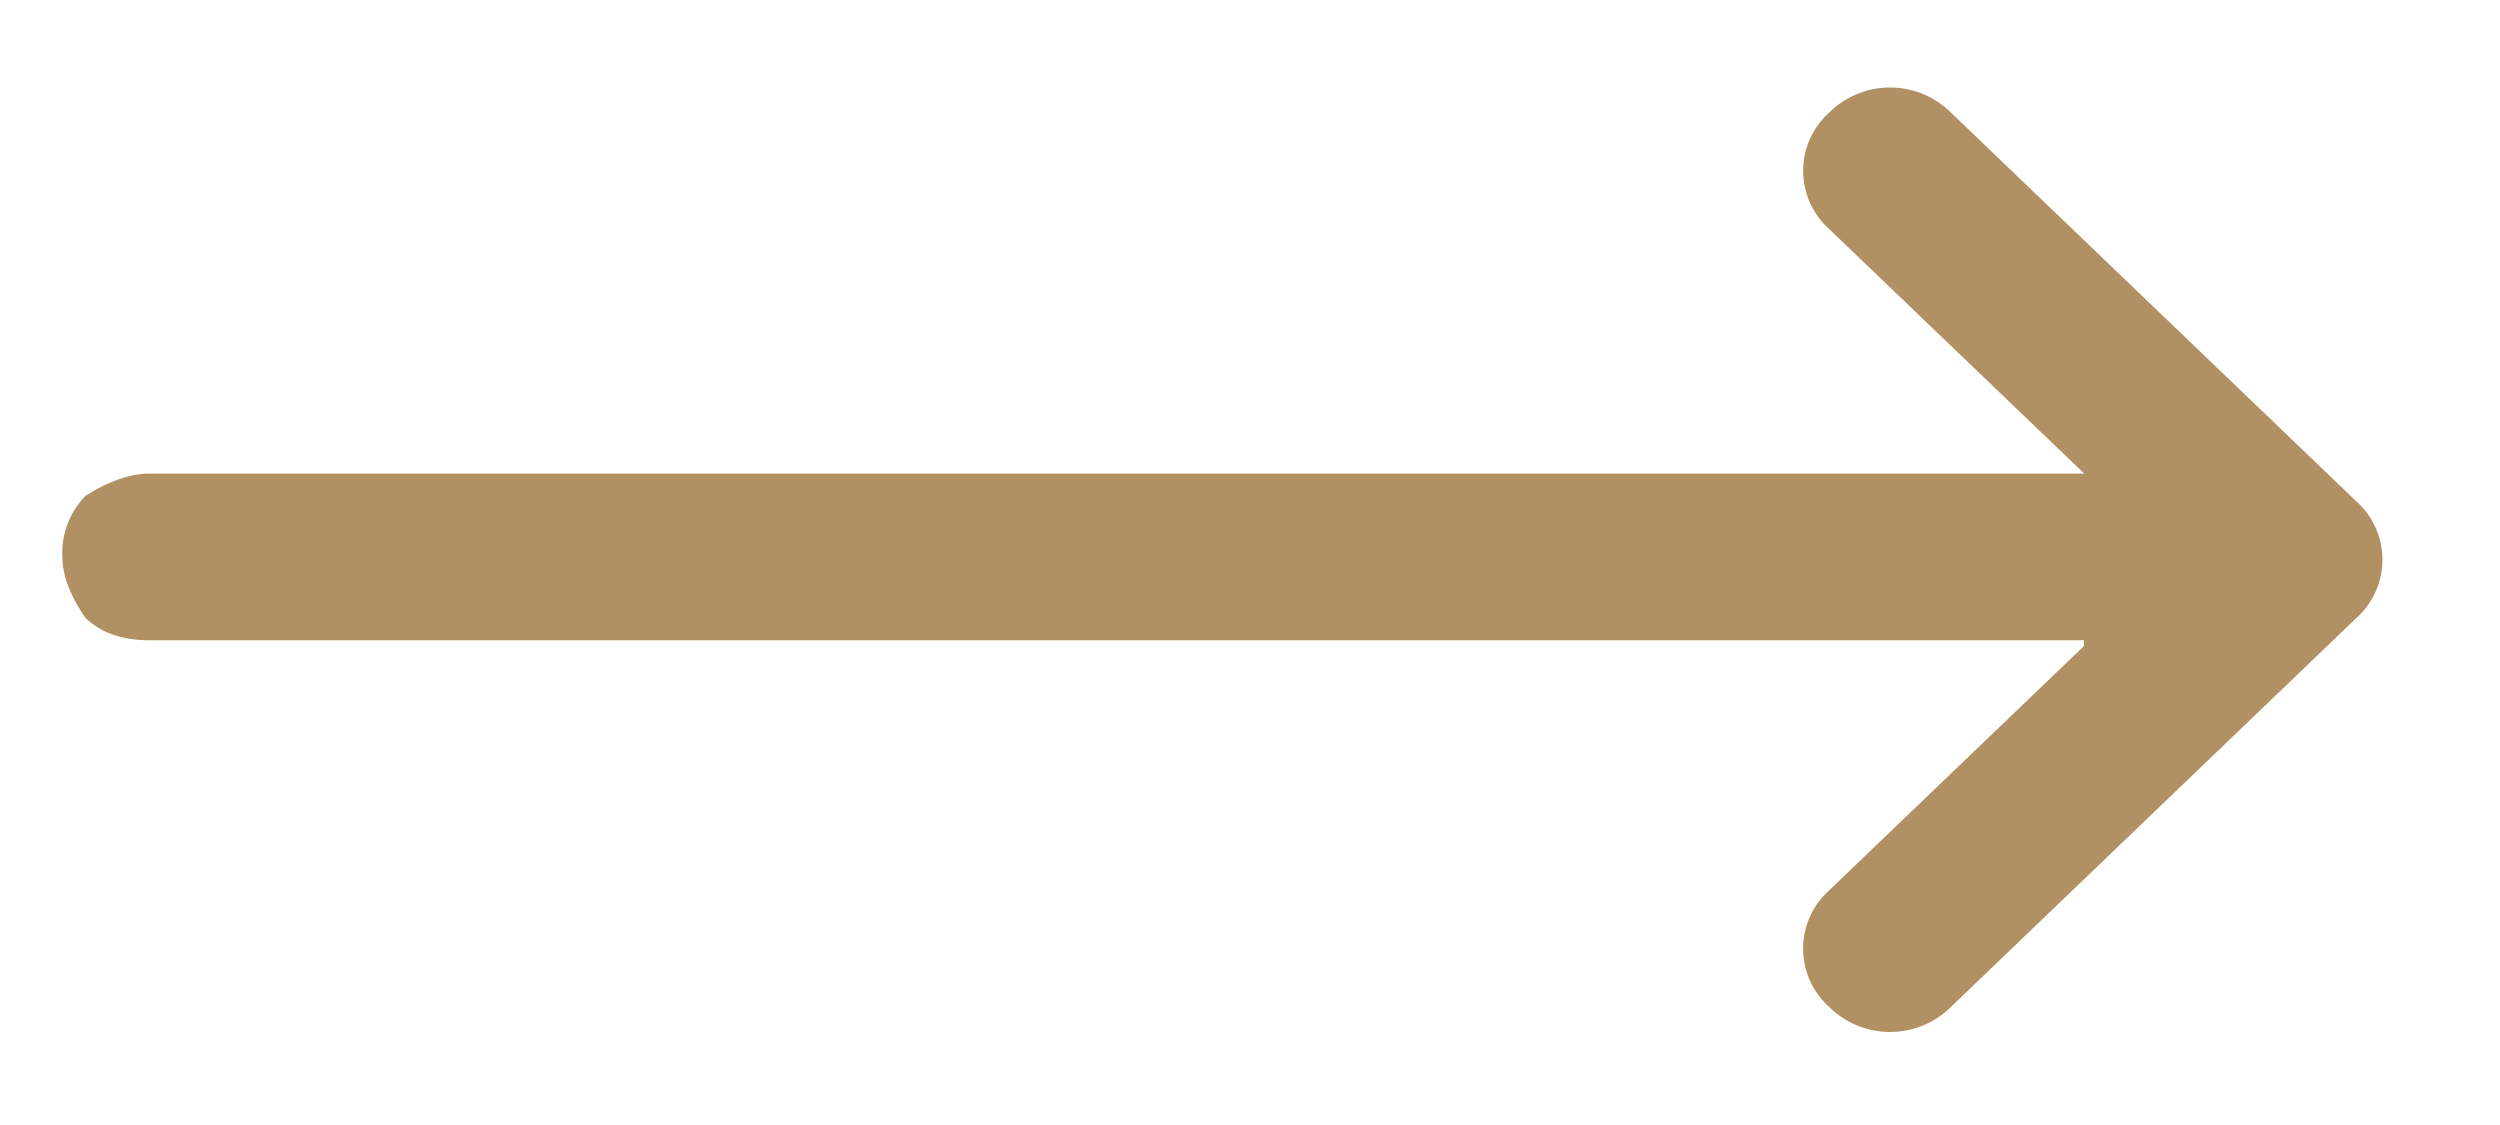 <svg width="20" height="9" xmlns="http://www.w3.org/2000/svg"><g fill="none" fill-rule="evenodd"><path fill="#FFF" d="M-1286-913H154V867h-1440z"/><path d="M16.673 5.167l-2.039 1.955a.626.626 0 0 0 0 .934.692.692 0 0 0 .973 0l3.244-3.112a.626.626 0 0 0 0-.933L15.607.9a.692.692 0 0 0-.973 0 .626.626 0 0 0 0 .933l2.04 1.956H1.194c-.185 0-.37.089-.51.178a.652.652 0 0 0-.185.489c0 .177.093.355.185.488.14.134.325.178.51.178h15.478v.045z" fill="#B19163" fill-rule="nonzero"/></g></svg>